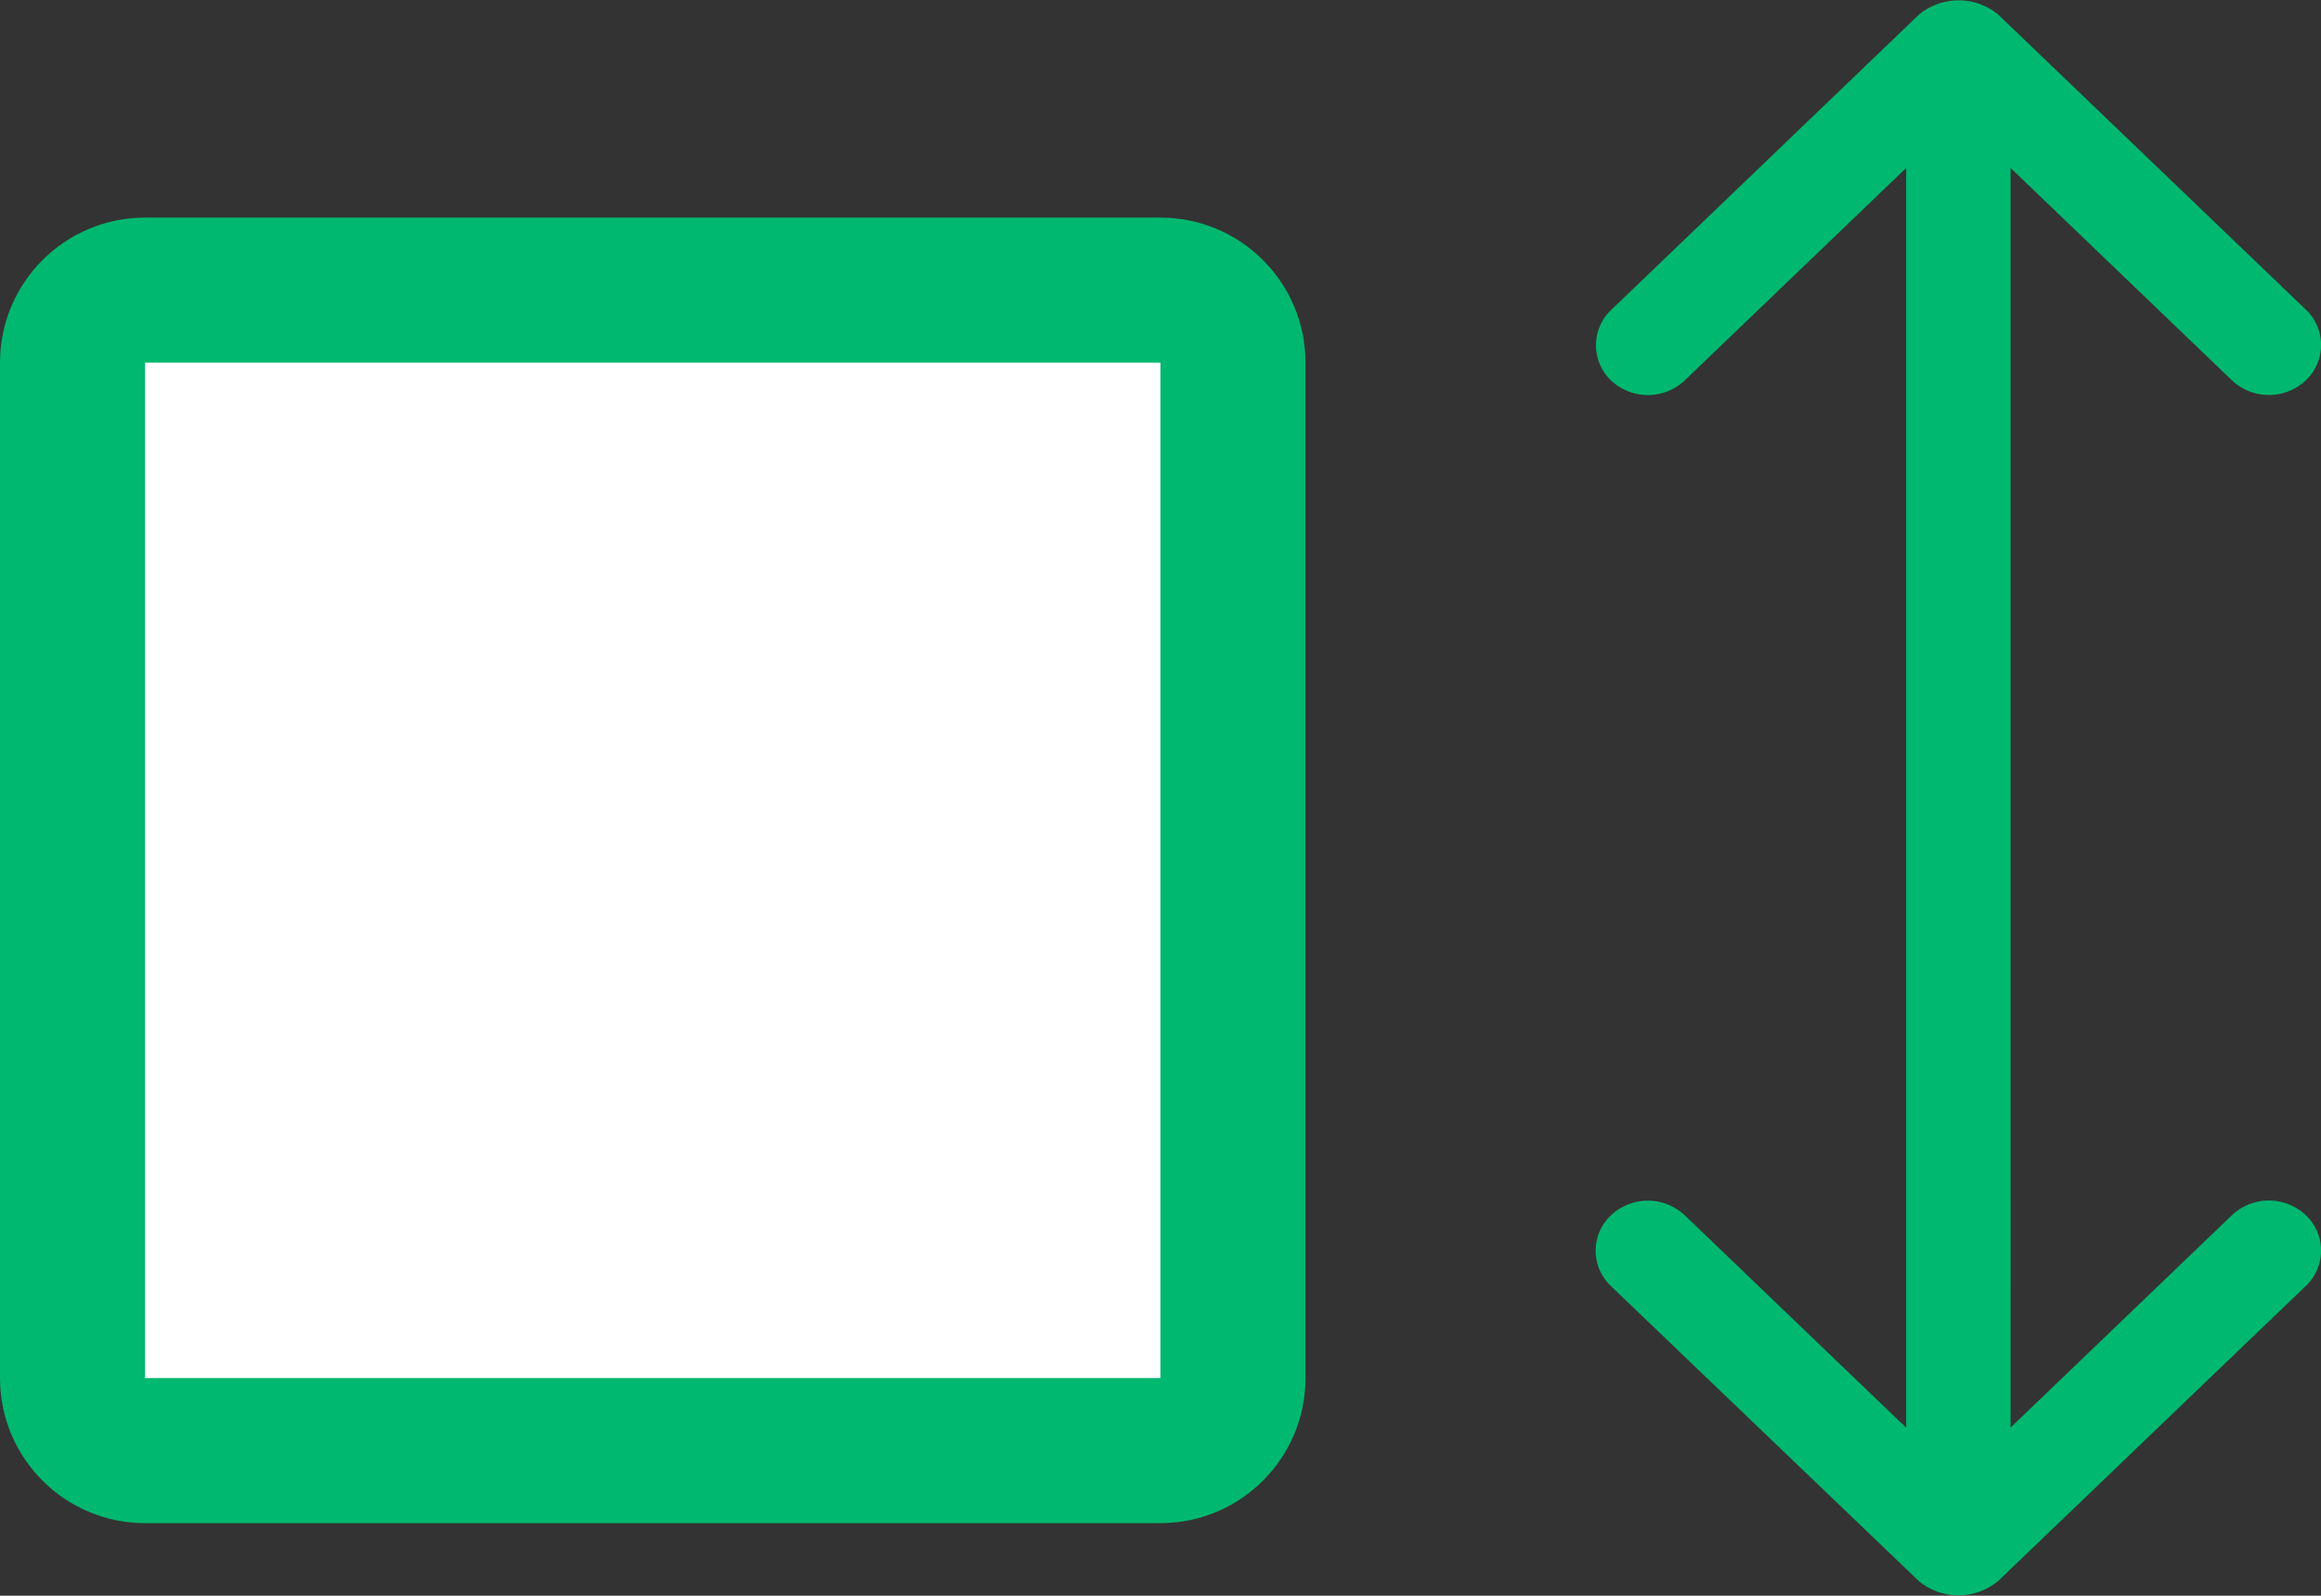<svg xmlns="http://www.w3.org/2000/svg" width="16.001" height="11" viewBox="0 0 16.001 11">
  <rect x="0" y="0" width="16.001" height="11" fill="#333333" stroke="none"/>
  <g id="Сгруппировать_10521" data-name="Сгруппировать 10521" transform="translate(-1149 -1025)">
    <g id="Контур_44302" data-name="Контур 44302" transform="translate(1149 1026.5)" fill="#fff">
      <path d="M 8 8.5 L 1 8.5 C 0.724 8.5 0.5 8.276 0.5 8 L 0.5 1 C 0.5 0.724 0.724 0.5 1 0.5 L 8 0.5 C 8.276 0.5 8.5 0.724 8.5 1 L 8.5 8 C 8.5 8.276 8.276 8.5 8 8.5 Z" stroke="none"/>
      <path d="M 1 1 L 1 1 L 1 8 L 8 8 L 8 1 L 1 1 M 1 0 L 8 0 C 8.552 0 9 0.448 9 1 L 9 8 C 9 8.552 8.552 9 8 9 L 1 9 C 0.448 9 -4.76837158203125e-06 8.552 -4.76837158203125e-06 8 L -4.76837158203125e-06 1 C -4.76837158203125e-06 0.448 0.448 0 1 0 Z" stroke="none" fill="#00b870"/>
    </g>
    <path id="Контур_44301" data-name="Контур 44301" d="M227.26,8.378l-1.526,1.464V1.158l1.526,1.464a.371.371,0,0,0,.509,0,.335.335,0,0,0,0-.488L225.646.1a.429.429,0,0,0-.545,0l-2.122,2.035a.335.335,0,0,0,0,.488.371.371,0,0,0,.509,0l1.526-1.464V9.842l-1.526-1.464a.371.371,0,0,0-.509,0,.335.335,0,0,0,0,.488L225.1,10.9a.429.429,0,0,0,.545,0l2.122-2.036a.335.335,0,0,0,0-.488A.37.37,0,0,0,227.26,8.378Z" transform="translate(1387.875 1036) rotate(180)" fill="#00b870"/>
  </g>
</svg>
